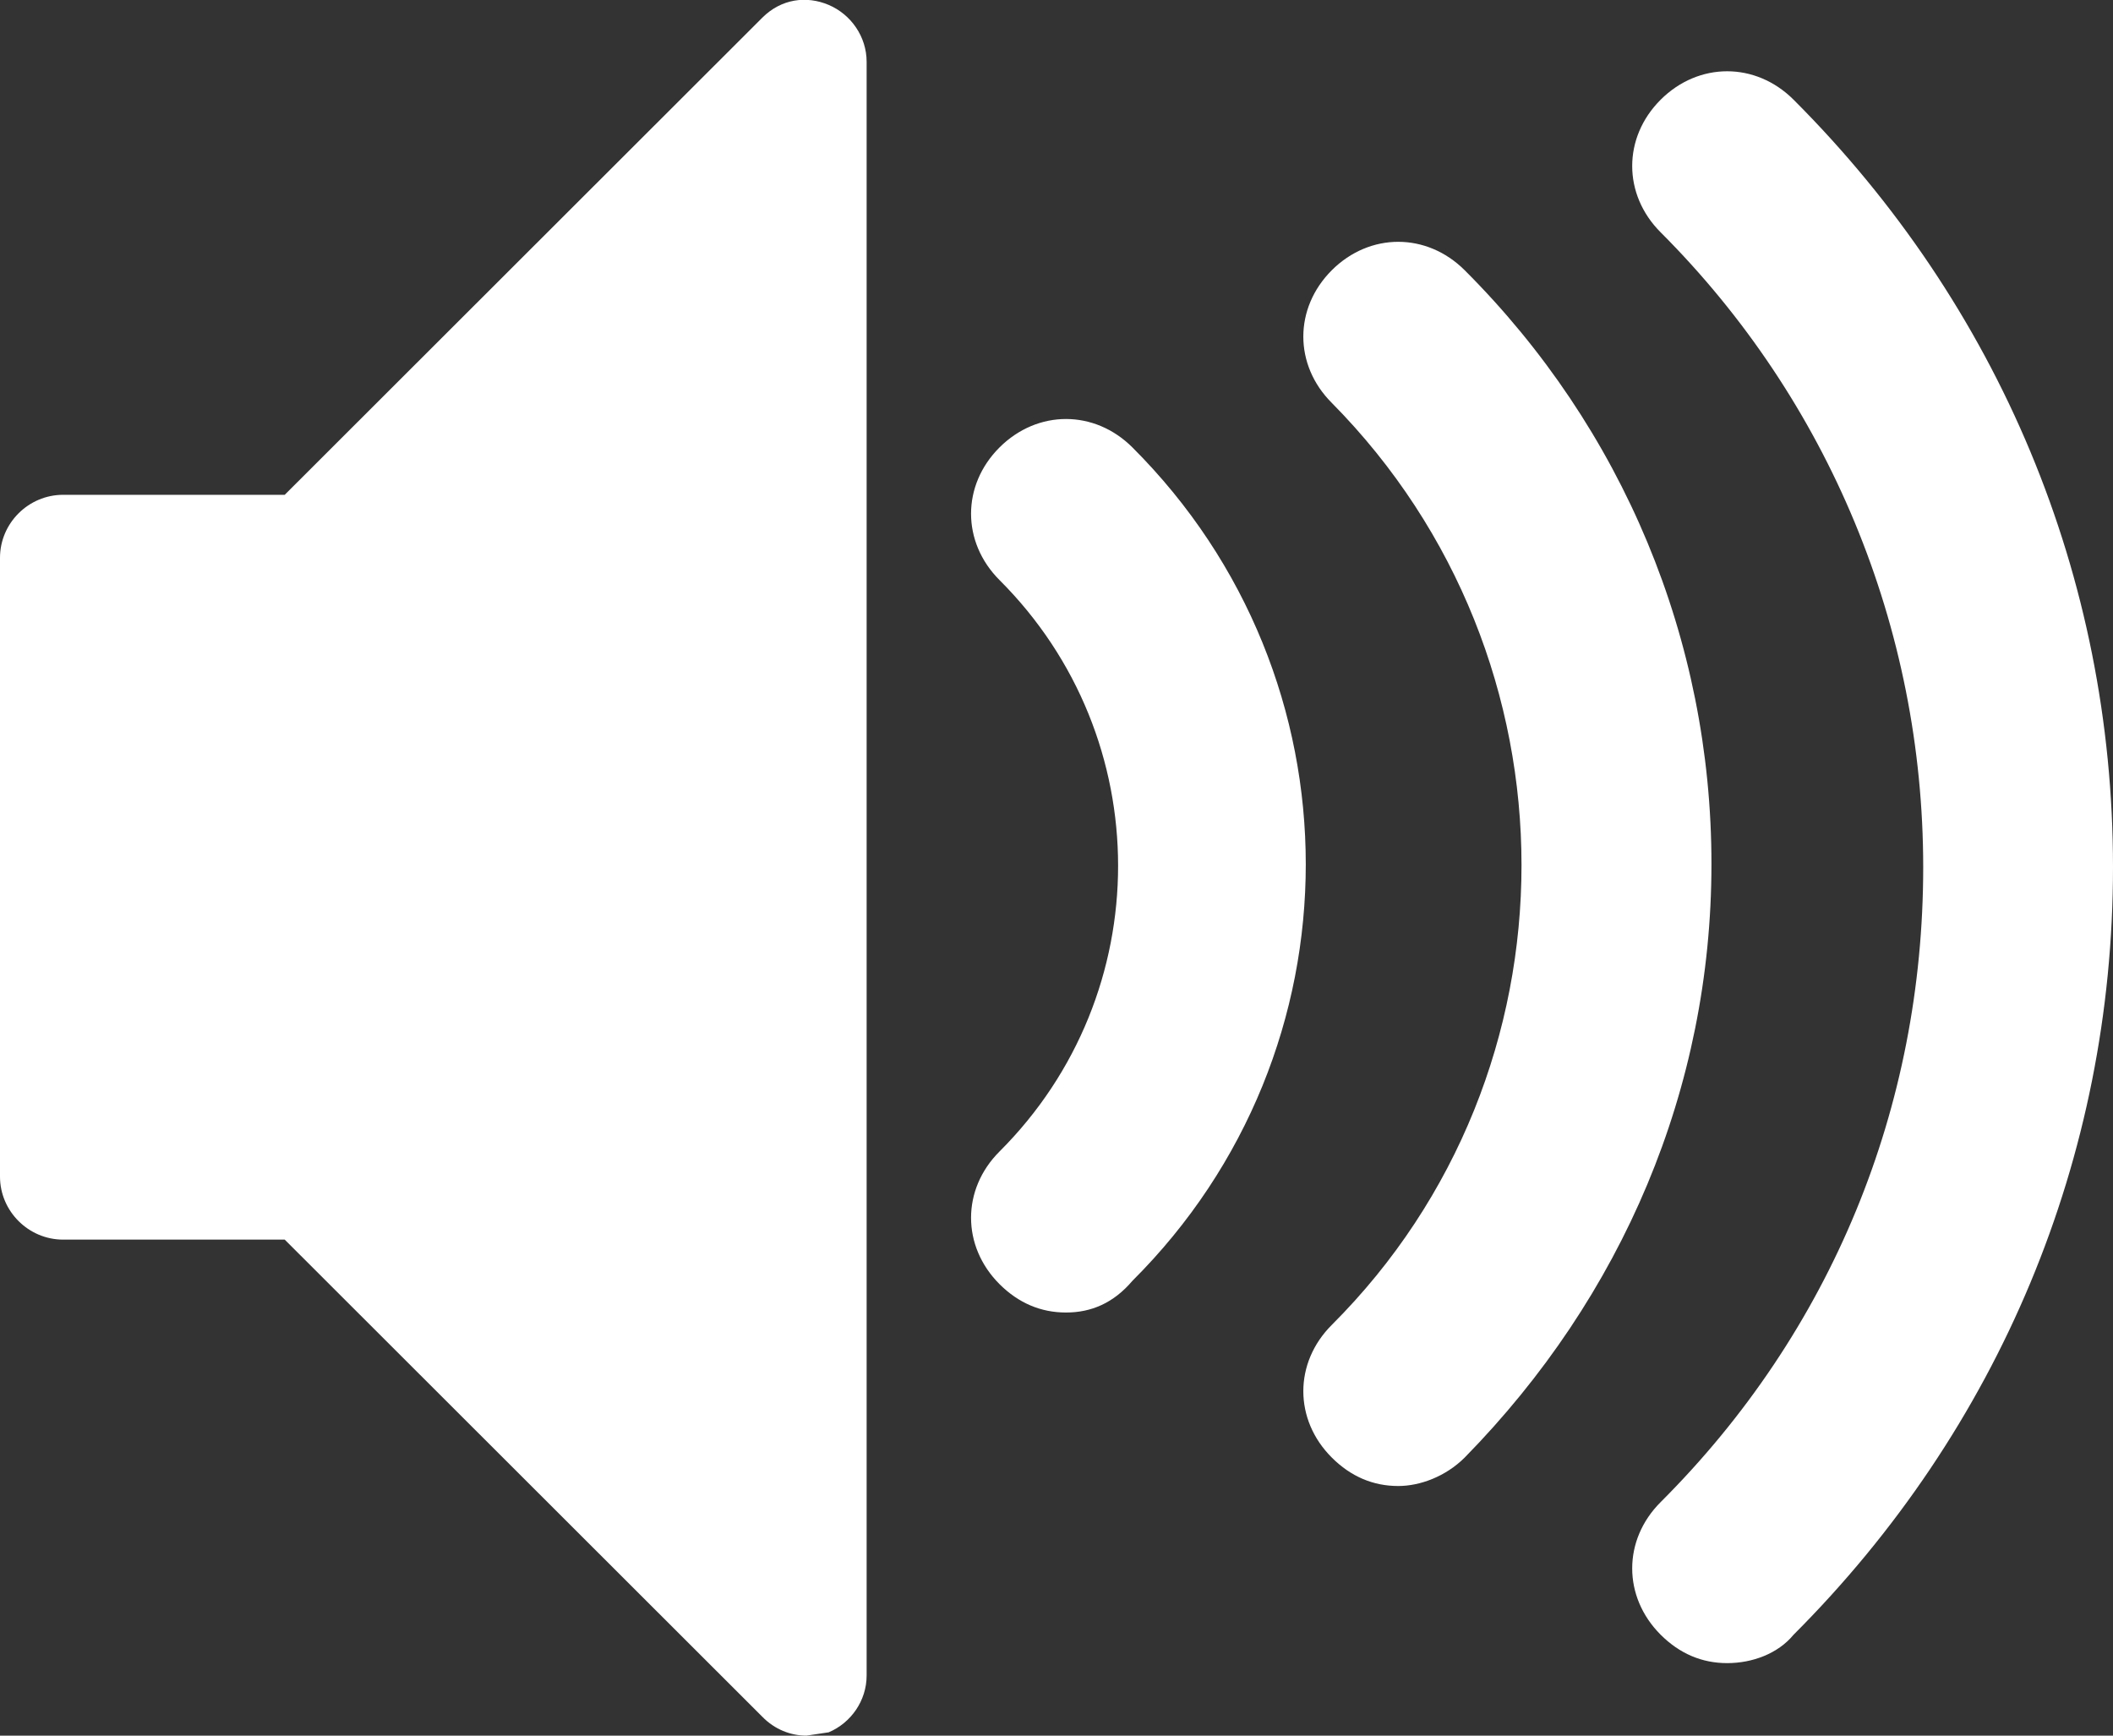 <svg width="28" height="23" viewBox="0 0 28 23" fill="none" xmlns="http://www.w3.org/2000/svg">
<rect x="0" y="0" width="28" height="23" fill="#333333" stroke="none"/>
<g clip-path="url(#clip0_825_1096)">
<path d="M22.887 22.039C22.553 22.039 22.258 21.914 22.006 21.663C21.503 21.16 21.503 20.407 22.006 19.905C24.27 17.644 25.485 14.675 25.485 11.492C25.485 8.309 24.227 5.301 22.006 3.079C21.503 2.577 21.503 1.823 22.006 1.321C22.51 0.819 23.264 0.819 23.767 1.321C26.491 4.045 28 7.643 28 11.492C28 15.341 26.491 18.938 23.767 21.663C23.56 21.914 23.221 22.039 22.887 22.039ZM18.528 19.692C18.195 19.692 17.899 19.566 17.648 19.315C17.145 18.813 17.145 18.059 17.648 17.557C21 14.21 21 8.729 17.648 5.339C17.145 4.837 17.145 4.084 17.648 3.581C18.151 3.079 18.906 3.079 19.409 3.581C21.503 5.672 22.679 8.478 22.679 11.448C22.679 14.418 21.503 17.18 19.409 19.315C19.157 19.566 18.818 19.692 18.528 19.692ZM14.126 17.393C13.792 17.393 13.497 17.268 13.245 17.017C12.742 16.514 12.742 15.761 13.245 15.259C15.34 13.168 15.34 9.778 13.245 7.687C12.742 7.184 12.742 6.431 13.245 5.929C13.749 5.427 14.503 5.427 15.006 5.929C18.069 8.986 18.069 13.921 15.006 16.973C14.755 17.268 14.46 17.393 14.126 17.393Z" fill="white"/>
<path d="M10.686 23C10.478 23 10.265 22.918 10.101 22.749L3.773 16.427H0.837C0.377 16.427 0 16.05 0 15.592V7.392C0 6.933 0.377 6.557 0.837 6.557H3.773L10.101 0.235C10.352 -0.016 10.686 -0.06 10.981 0.065C11.277 0.191 11.484 0.486 11.484 0.819V22.203C11.484 22.536 11.277 22.831 10.981 22.956L10.686 23Z" fill="white"/>
</g>
<defs>
<clipPath id="clip0_825_1096">
<rect width="28" height="23" fill="white"/>
</clipPath>
</defs>
</svg>
